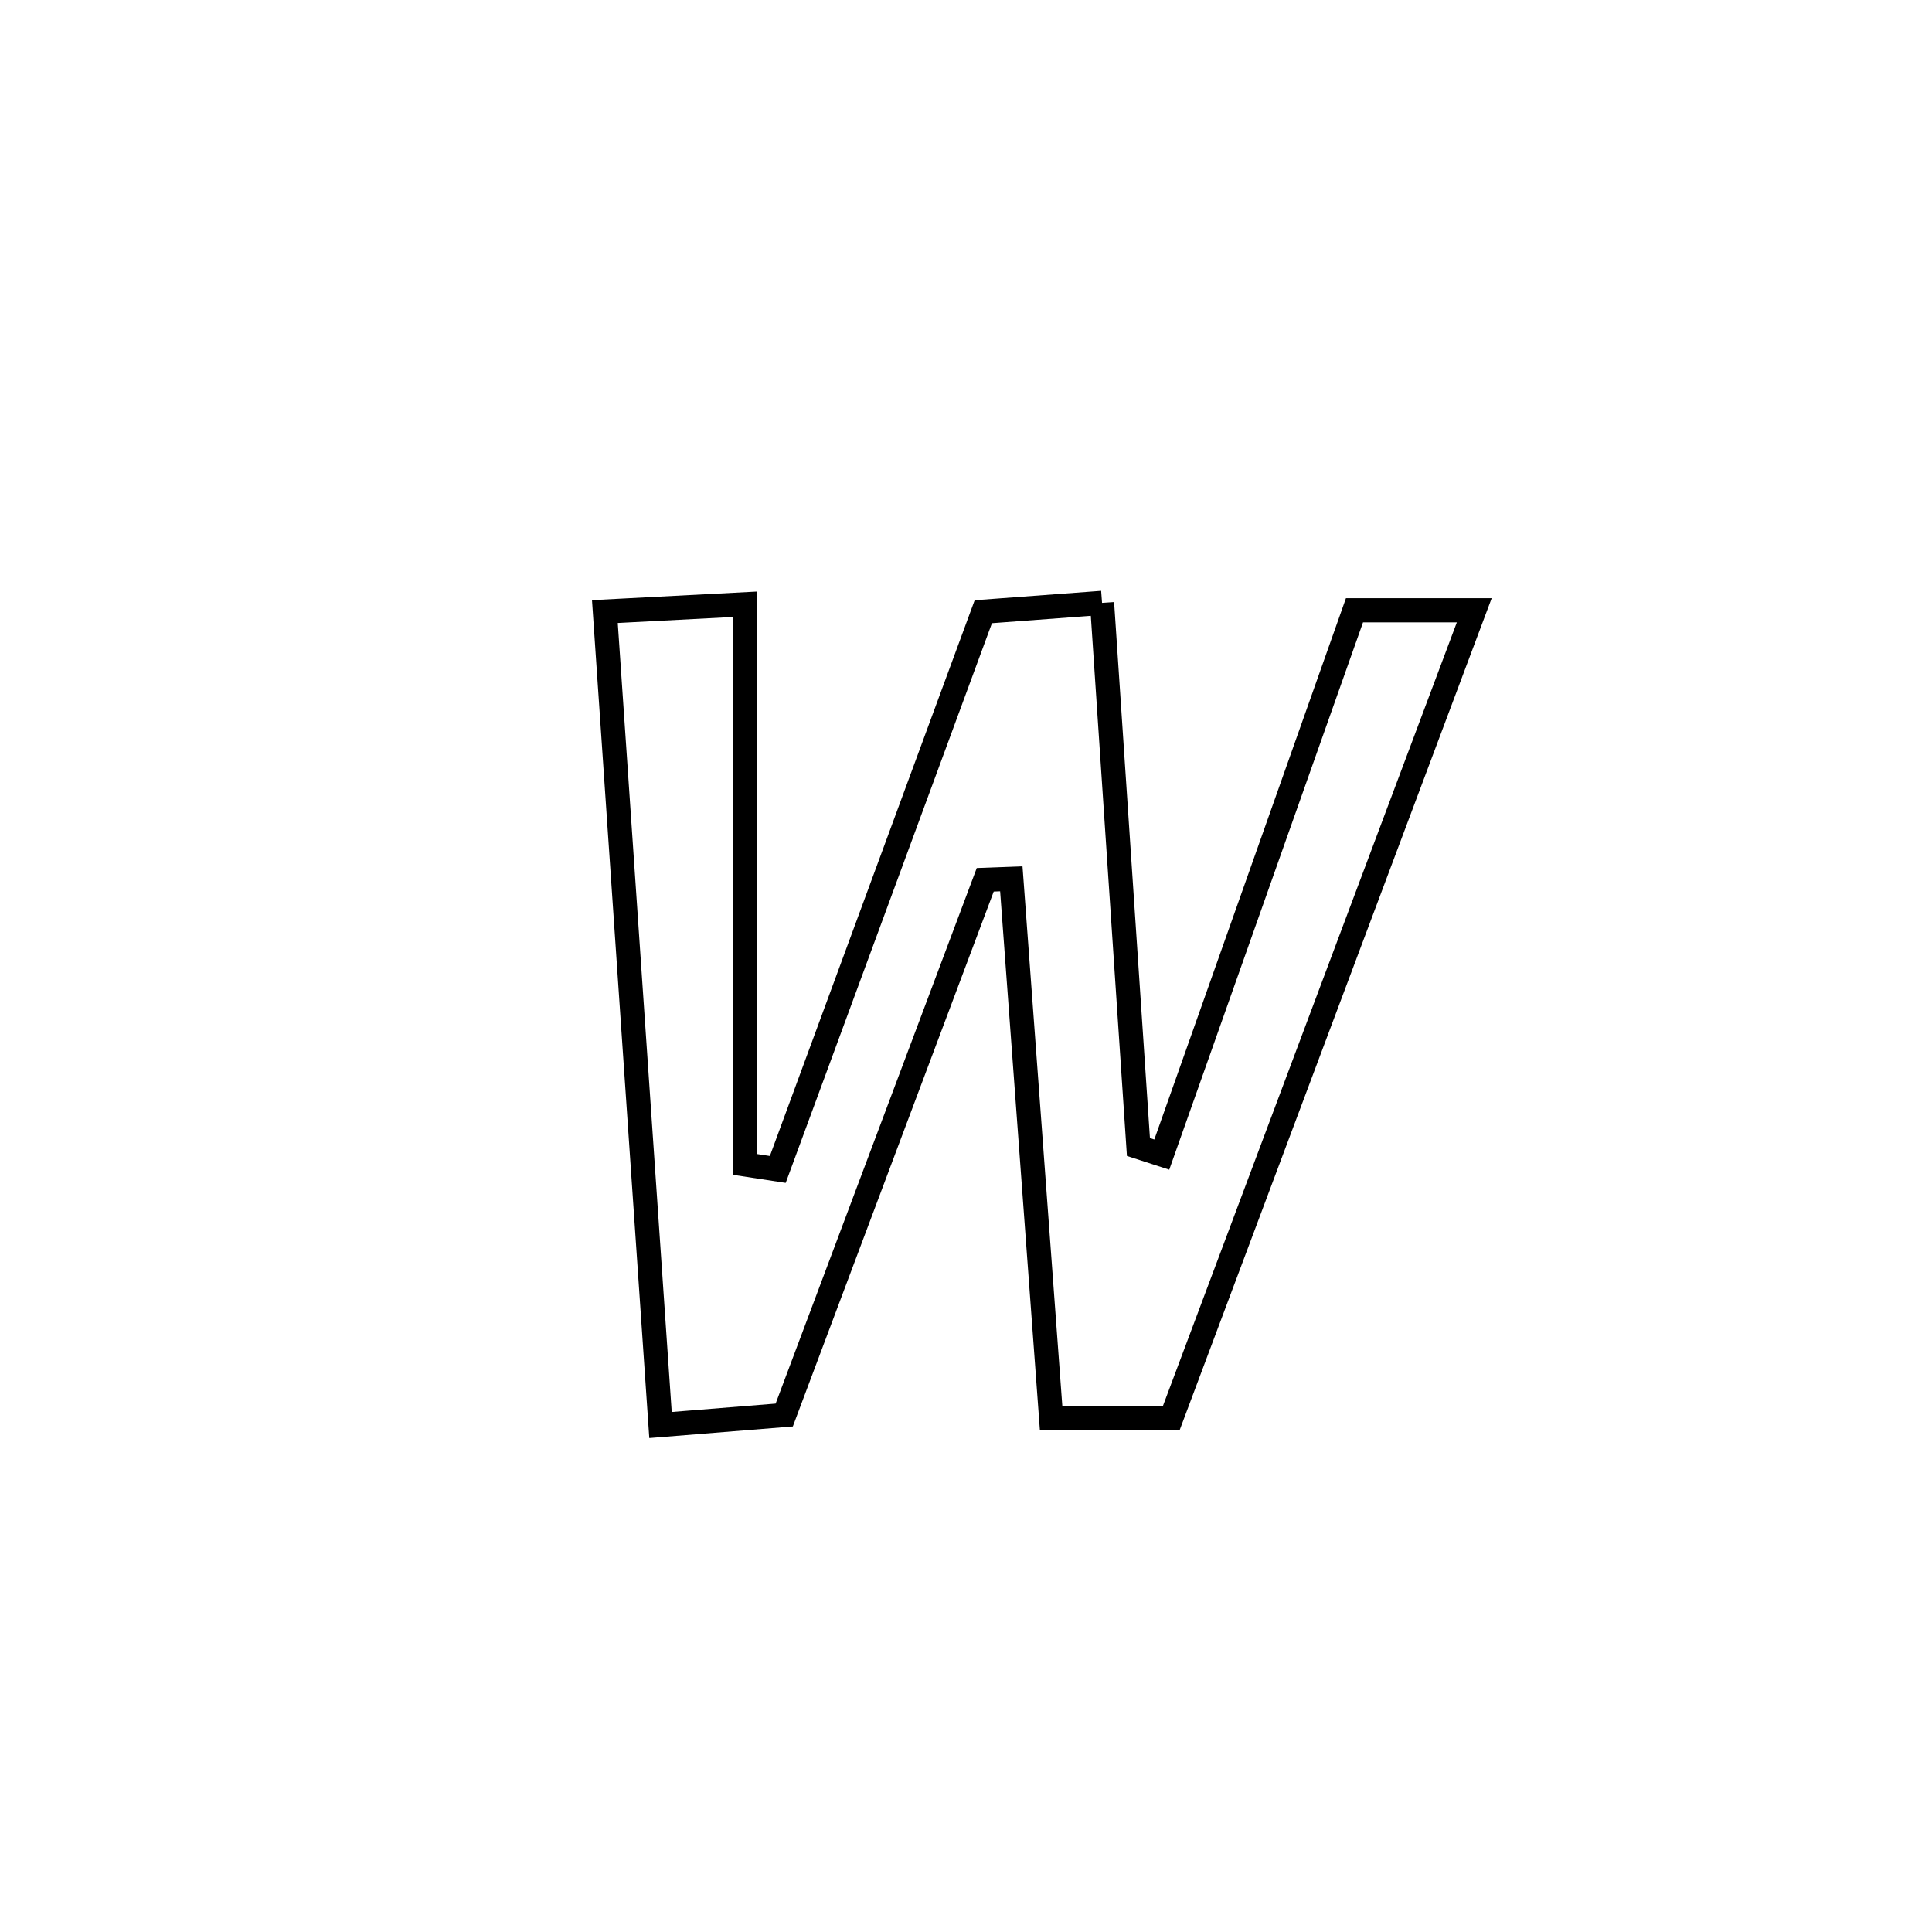 <svg xmlns="http://www.w3.org/2000/svg" viewBox="0.0 0.0 24.0 24.0" height="200px" width="200px"><path fill="none" stroke="black" stroke-width=".3" stroke-opacity="1.0"  filling="0" d="M13.69 7.489 L13.69 7.489 C13.84 9.743 13.991 11.996 14.142 14.249 L14.142 14.249 C14.238 14.281 14.335 14.312 14.432 14.343 L14.432 14.343 C15.23 12.089 16.028 9.835 16.826 7.581 L16.826 7.581 C17.322 7.581 17.818 7.581 18.314 7.581 L18.314 7.581 C17.687 9.253 17.059 10.925 16.432 12.597 C15.805 14.269 15.178 15.941 14.551 17.613 L14.551 17.613 C14.053 17.613 13.555 17.613 13.057 17.613 L13.057 17.613 C12.892 15.381 12.728 13.149 12.563 10.917 L12.563 10.917 C12.455 10.921 12.347 10.925 12.239 10.929 L12.239 10.929 C11.407 13.145 10.575 15.362 9.742 17.578 L9.742 17.578 C9.23 17.619 8.718 17.66 8.205 17.702 L8.205 17.702 C8.09 16.017 7.975 14.333 7.859 12.649 C7.744 10.965 7.629 9.281 7.514 7.597 L7.514 7.597 C8.095 7.566 8.677 7.536 9.258 7.506 L9.258 7.506 C9.258 9.825 9.258 12.145 9.258 14.465 L9.258 14.465 C9.393 14.485 9.528 14.506 9.662 14.527 L9.662 14.527 C10.513 12.218 11.364 9.909 12.215 7.599 L12.215 7.599 C12.707 7.563 13.198 7.526 13.69 7.489 L13.69 7.489"></path></svg>